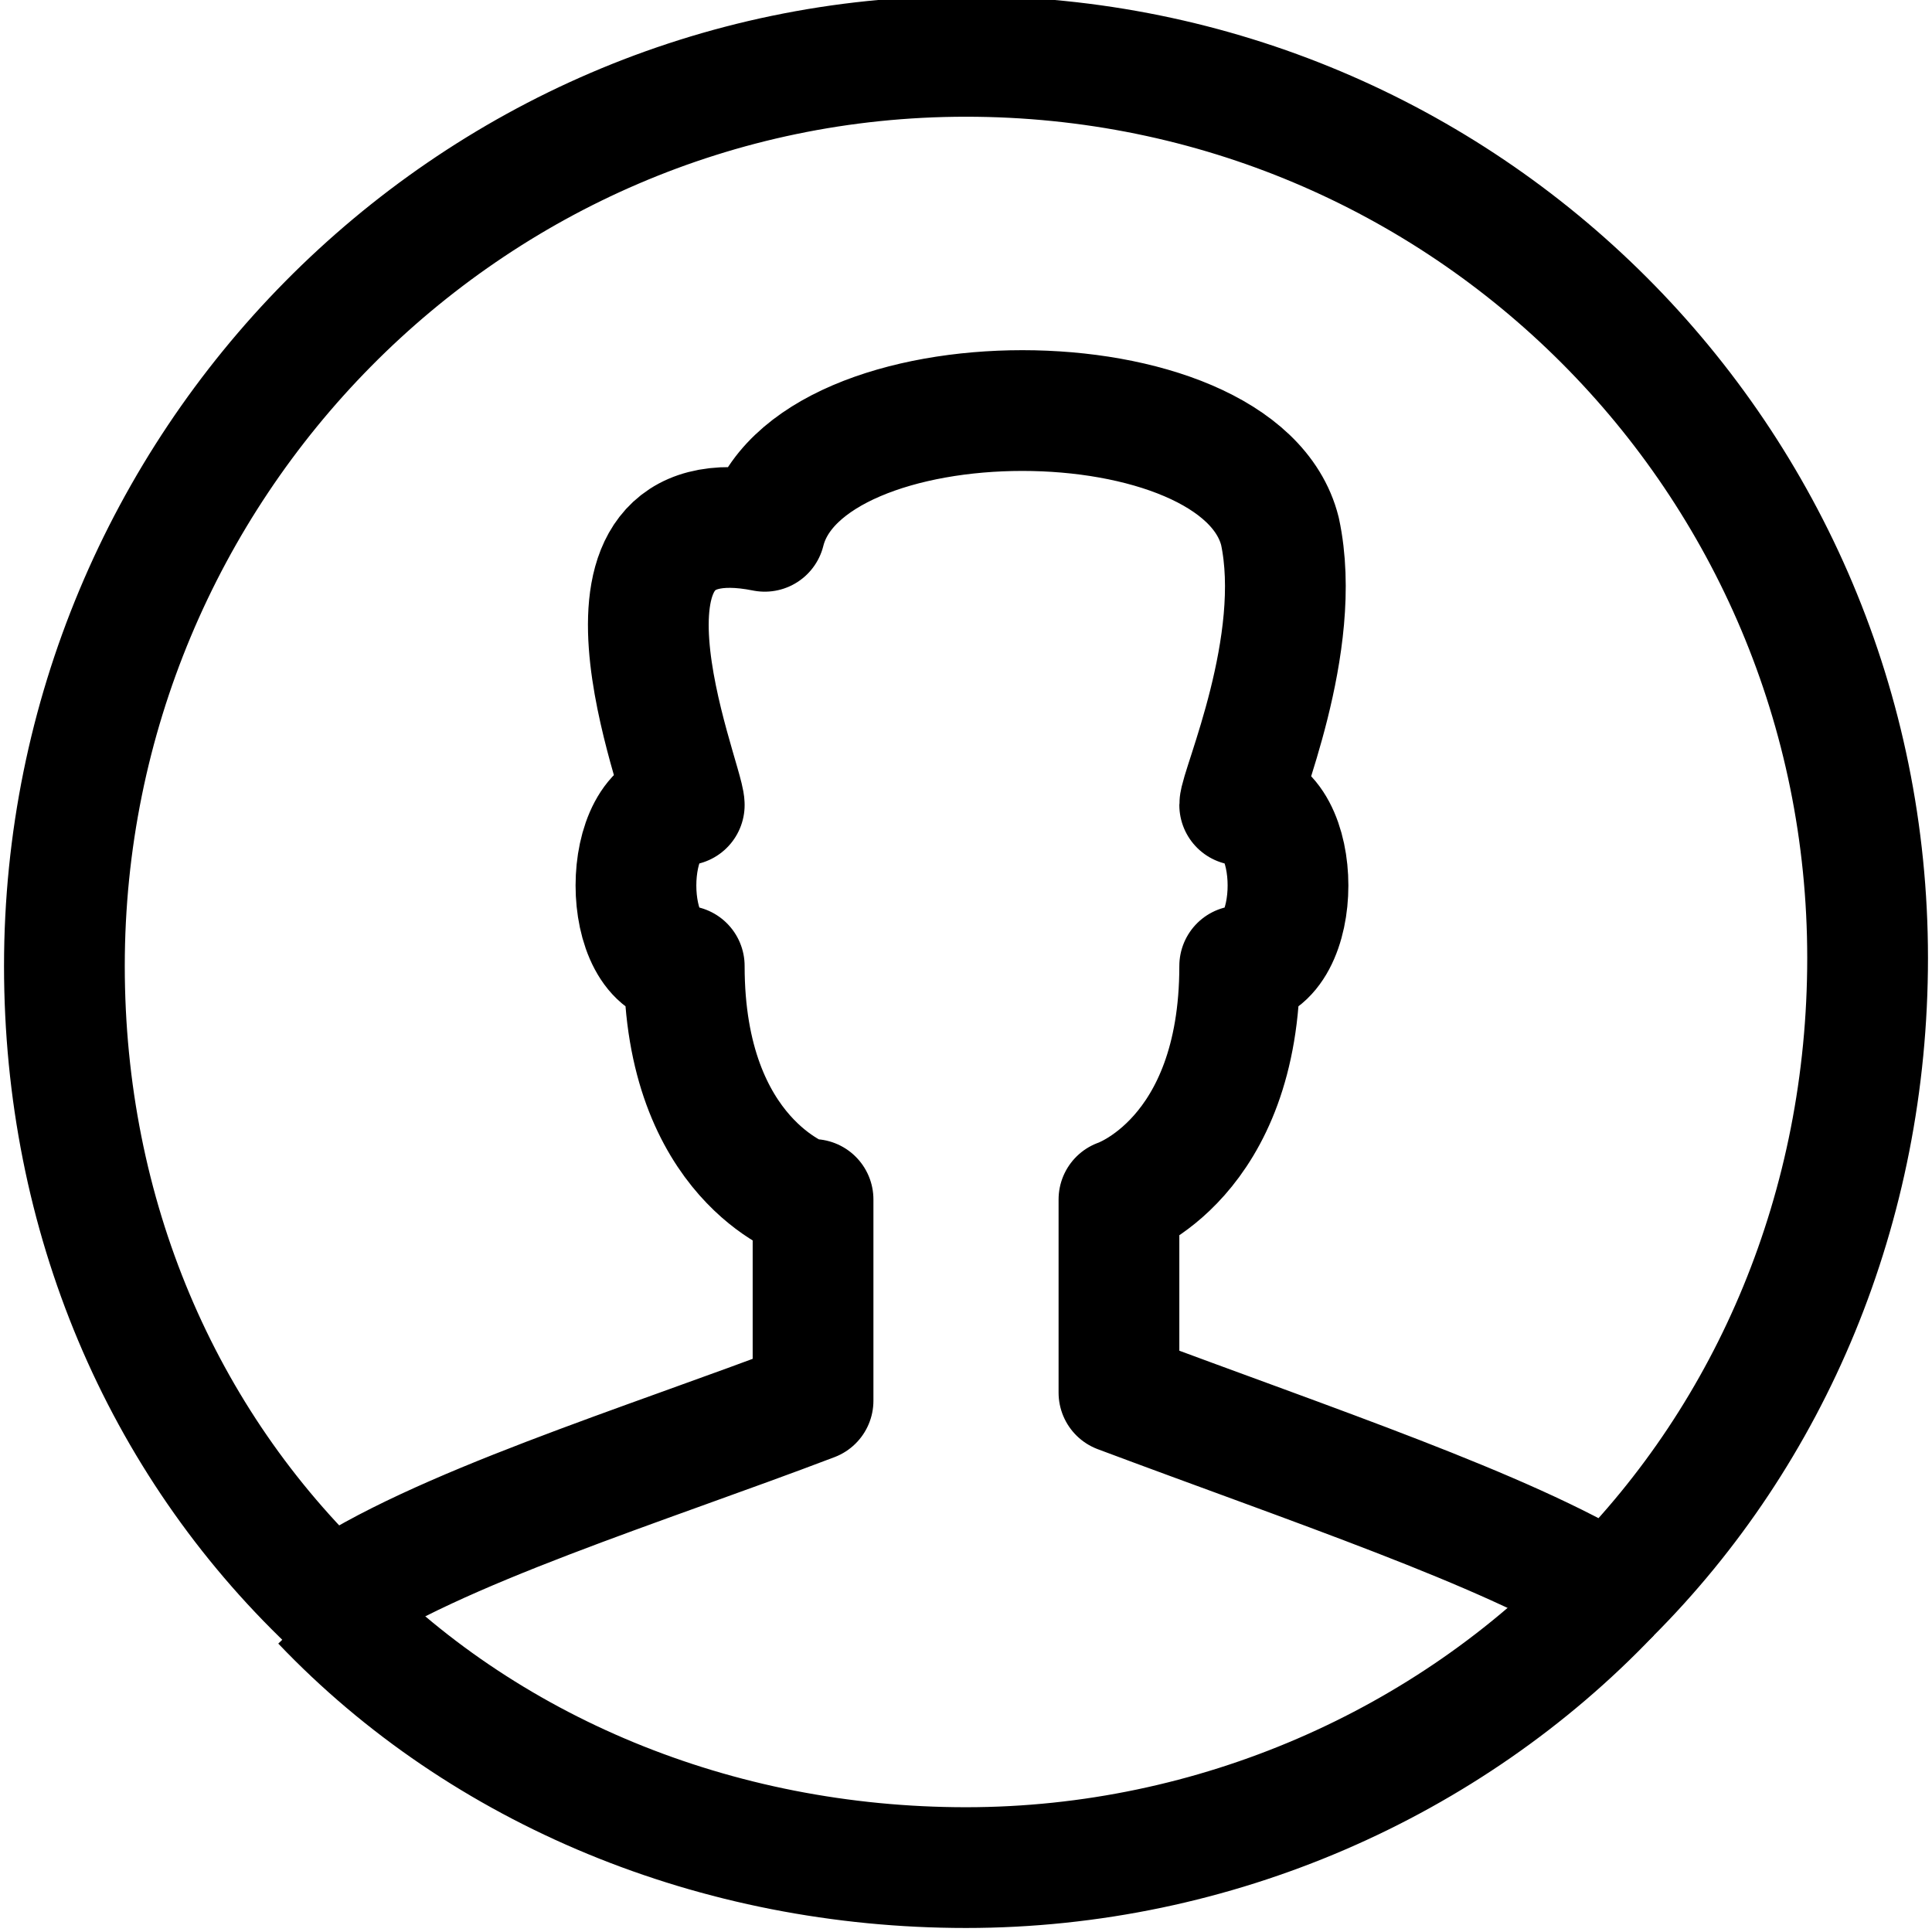 <?xml version="1.0" encoding="utf-8"?>
<!-- Generator: Adobe Illustrator 18.0.0, SVG Export Plug-In . SVG Version: 6.00 Build 0)  -->
<!DOCTYPE svg PUBLIC "-//W3C//DTD SVG 1.1//EN" "http://www.w3.org/Graphics/SVG/1.1/DTD/svg11.dtd">
<svg version="1.1" id="Layer_1" xmlns="http://www.w3.org/2000/svg" xmlns:xlink="http://www.w3.org/1999/xlink" x="0px" y="0px"
	 viewBox="0 0 24 24" enable-background="new 0 0 24 24" xml:space="preserve">
<g>
	<path fill="none" stroke="#000000" stroke-width="1.5" stroke-linejoin="round" stroke-miterlimit="10" d="M10,14.9
		c0,0-1.5-0.5-1.5-2.9c-0.8,0-0.8-2,0-2c0-0.3-1.5-3.9,1-3.4c0.5-2,5.9-2,6.4,0c0.3,1.4-0.5,3.2-0.5,3.4c0.8,0,0.8,2,0,2
		c0,2.4-1.5,2.9-1.5,2.9v2.4c2.4,0.9,4.8,1.7,6.1,2.5c2-2,3.2-4.8,3.2-7.9c0-6.2-5-11.2-11.2-11.2S0.8,5.8,0.8,12
		c0,3.1,1.2,5.9,3.3,7.9c1.3-0.9,3.9-1.7,6-2.5V14.9z"/>
	<path fill="none" stroke="#000000" stroke-width="1.5" stroke-linejoin="round" stroke-miterlimit="10" d="M4,19.9
		c2,2.1,4.9,3.3,8,3.3c3.1,0,6-1.3,8-3.4"/>
</g>
</svg>
